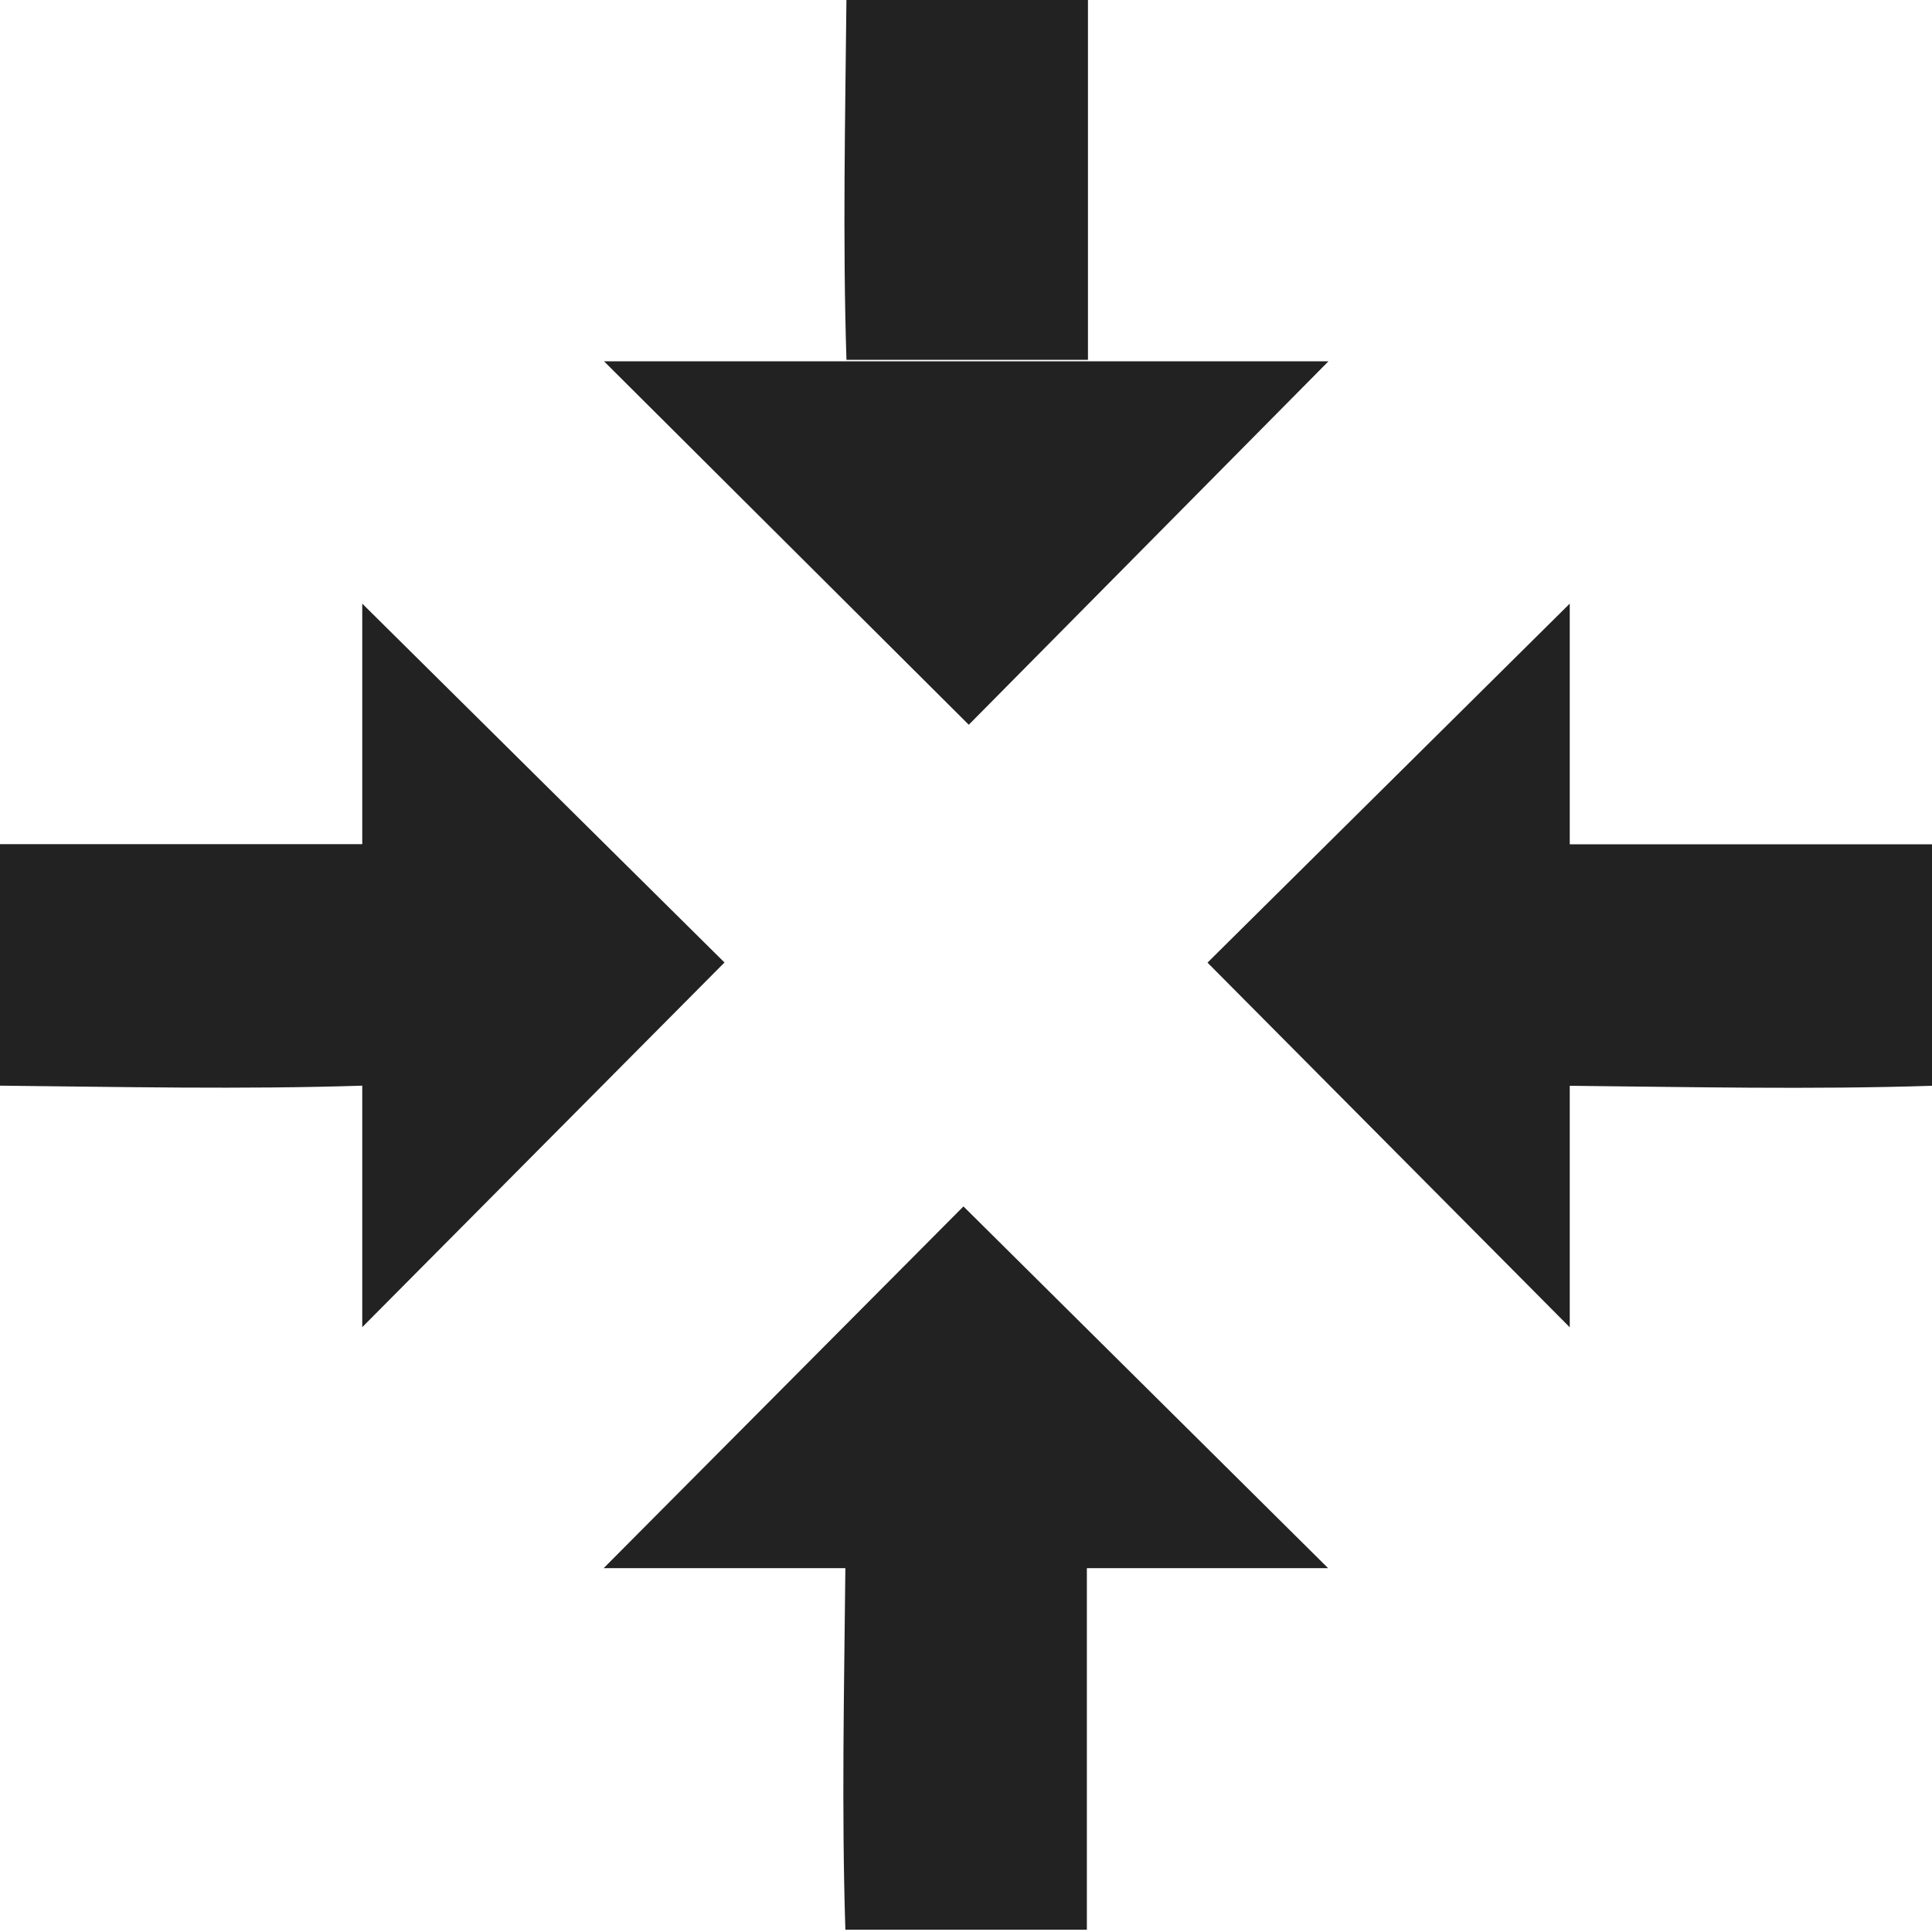 <?xml version="1.0" encoding="UTF-8" standalone="no"?>
<svg
   xmlns:osb="http://www.openswatchbook.org/uri/2009/osb"
   xmlns:dc="http://purl.org/dc/elements/1.1/"
   xmlns:cc="http://creativecommons.org/ns#"
   xmlns:rdf="http://www.w3.org/1999/02/22-rdf-syntax-ns#"
   xmlns:svg="http://www.w3.org/2000/svg"
   xmlns="http://www.w3.org/2000/svg"
   xmlns:xlink="http://www.w3.org/1999/xlink"
   xmlns:sodipodi="http://sodipodi.sourceforge.net/DTD/sodipodi-0.dtd"
   xmlns:inkscape="http://www.inkscape.org/namespaces/inkscape"
   viewBox="0 0 16 16"
   id="svg7384"
   height="16"
   width="16"
   version="1.1"
   inkscape:version="0.91 r13725"
   sodipodi:docname="gimp-center.svg">
  <sodipodi:namedview
     pagecolor="#000000"
     bordercolor="#a6a6a6"
     borderopacity="1"
     objecttolerance="10"
     gridtolerance="10"
     guidetolerance="10"
     inkscape:pageopacity="0"
     inkscape:pageshadow="2"
     inkscape:window-width="501"
     inkscape:window-height="405"
     id="namedview1515"
     showgrid="false"
     inkscape:zoom="14.748156"
     inkscape:cx="-391.67627"
     inkscape:cy="-261.60723"
     inkscape:window-x="0"
     inkscape:window-y="27"
     inkscape:window-maximized="0"
     inkscape:current-layer="svg7384" />
  <defs
     id="defs7386">
    <linearGradient
       osb:paint="solid"
       id="linearGradient8074">
      <stop
         id="stop8072"
         offset="0"
         style="stop-color:#222222;stop-opacity:1;" />
    </linearGradient>
    <linearGradient
       osb:paint="solid"
       id="linearGradient7561">
      <stop
         id="stop7558"
         offset="0"
         style="stop-color:#474747;stop-opacity:1;" />
    </linearGradient>
    <linearGradient
       osb:paint="solid"
       id="linearGradient7548">
      <stop
         id="stop7546"
         offset="0"
         style="stop-color:#000000;stop-opacity:1;" />
    </linearGradient>
    <linearGradient
       osb:paint="solid"
       id="linearGradient7542">
      <stop
         id="stop7538"
         offset="0"
         style="stop-color:#111111;stop-opacity:1;" />
    </linearGradient>
    <linearGradient
       gradientTransform="matrix(0,-735328.32,170712.69,0,2464326300,577972450)"
       osb:paint="solid"
       id="linearGradient19282">
      <stop
         id="stop19284"
         offset="0"
         style="stop-color:#313131;stop-opacity:1;" />
    </linearGradient>
    <linearGradient
       gradientTransform="matrix(0.347,0,0,0.306,-154.353,761.038)"
       osb:paint="solid"
       id="linearGradient19282-4">
      <stop
         id="stop19284-0"
         offset="0"
         style="stop-color:#222222;stop-opacity:1;" />
    </linearGradient>
    <linearGradient
       gradientTransform="translate(399.675,153.305)"
       gradientUnits="userSpaceOnUse"
       y2="152.566"
       x2="392.043"
       y1="152.566"
       x1="386.043"
       id="linearGradient10202"
       xlink:href="#linearGradient19282-4" />
    <linearGradient
       gradientTransform="translate(399.675,153.305)"
       gradientUnits="userSpaceOnUse"
       y2="162.562"
       x2="392.039"
       y1="162.562"
       x1="386.039"
       id="linearGradient10214"
       xlink:href="#linearGradient19282-4" />
    <linearGradient
       gradientTransform="translate(399.675,153.305)"
       gradientUnits="userSpaceOnUse"
       y2="157.57"
       x2="397.041"
       y1="157.57"
       x1="391.041"
       id="linearGradient10220"
       xlink:href="#linearGradient19282-4" />
    <linearGradient
       gradientTransform="translate(399.675,153.305)"
       y2="157.57"
       x2="387.041"
       y1="157.57"
       x1="381.041"
       gradientUnits="userSpaceOnUse"
       id="linearGradient10224"
       xlink:href="#linearGradient19282-4" />
  </defs>
  <g
     transform="translate(58.136,13.727)"
     style="display:inline"
     id="stock">
    <g
       transform="matrix(1,0,0,1,-58.135,-13.725)"
       id="gimp-center">
      <g
         transform="translate(0,-1036.36)"
         id="g4">
        <g
           id="g14"
           style="fill:#222222">
          <g
             transform="translate(4.614,-3)"
             id="g8"
             style="fill:#222222">
            <path
               id="path10"
               transform="matrix(1,0,0,1,-385.656,889.783)"
               d="m 384.041,154.574 0,1.992 -3,0 0,2 c 1,0.01 2,0.032 3,0 l 0,2 3,-3.02 z"
               style="fill:url(#linearGradient10224);fill-opacity:1;stroke-width:1"
               inkscape:connector-curvature="0" />
          </g>
          <g
             transform="translate(-1.386,-3)"
             id="g16">
            <path
               id="path18"
               transform="matrix(1,0,0,1,-379.656,889.783)"
               d="m 394.041,154.574 -3,2.973 3,3.02 0,-2 c 1,0.01 2,0.032 3,0 l 0,-2 -3,0 z"
               style="fill:url(#linearGradient10220);fill-opacity:1;stroke-width:1"
               inkscape:connector-curvature="0" />
          </g>
          <g
             transform="translate(-0.386,-3.502)"
             id="g22">
            <path
               id="path24"
               transform="matrix(1,0,0,1,-380.656,890.285)"
               d="m 388.051,149.557 c -0.01,1 -0.032,1.998 0,2.998 l 2,0 0,-2.998 z m -2.008,3.01 3.021,3.01 2.979,-3.01 z"
               style="fill:url(#linearGradient10202);fill-opacity:1;stroke-width:1"
               inkscape:connector-curvature="0" />
          </g>
          <g
             transform="translate(-0.497,-3)"
             id="g28">
            <path
               id="path30"
               transform="matrix(1,0,0,1,-380.545,889.783)"
               d="m 389.02,159.566 -2.98,2.996 2.002,0 c -0.01,0.998 -0.032,1.996 0,2.994 l 2,0 0,-2.994 1.998,0 z"
               style="fill:url(#linearGradient10214);fill-opacity:1;stroke-width:1"
               inkscape:connector-curvature="0" />
          </g>
        </g>
      </g>
    </g>
  </g>
</svg>
